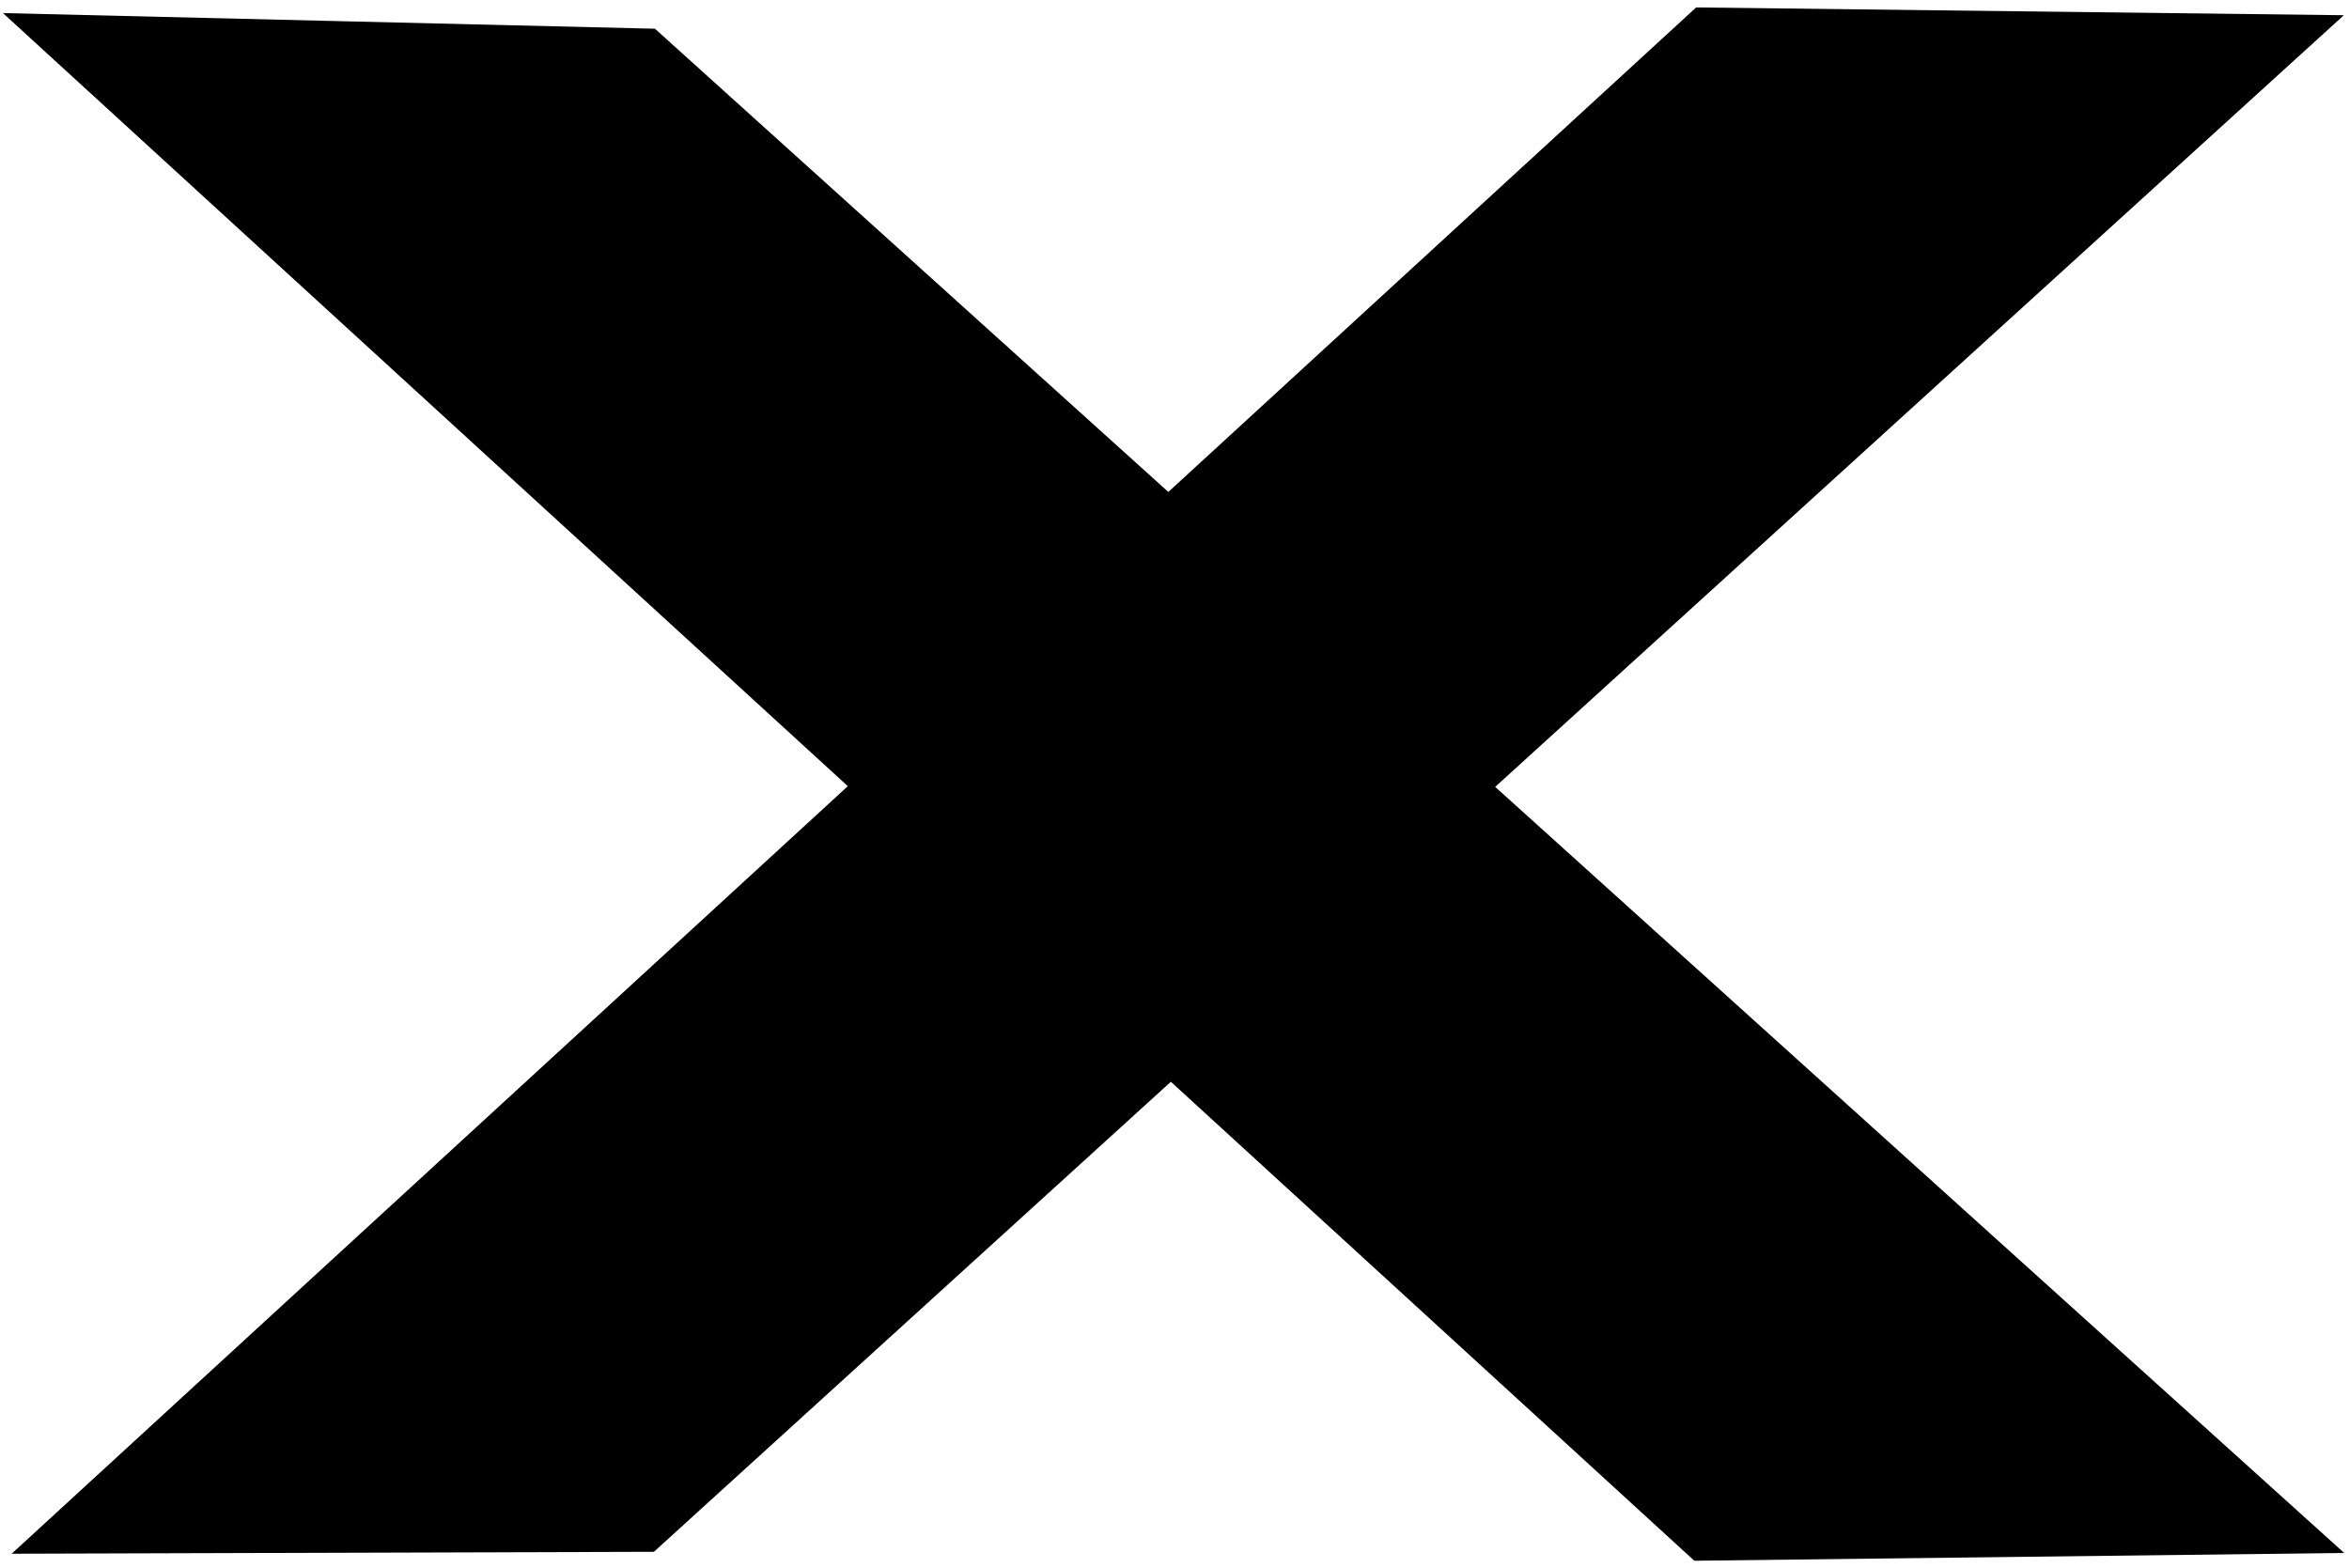 <svg width="331" height="221" xmlns="http://www.w3.org/2000/svg" xmlns:xlink="http://www.w3.org/1999/xlink" xml:space="preserve" overflow="hidden"><g transform="translate(-1343 -669)"><path d="M1583.33 673.5 1664.5 674.477 1433.81 884.26 1353.5 884.5 1583.33 673.5Z" stroke="#000000" stroke-width="6.875" stroke-miterlimit="8" fill-rule="evenodd"/><path d="M230.566 0 312 0.977 81.434 209.046 0 211 230.566 0Z" stroke="#000000" stroke-width="6.875" stroke-miterlimit="8" fill-rule="evenodd" transform="matrix(1 0 0 -1 1352.5 885.5)"/></g></svg>